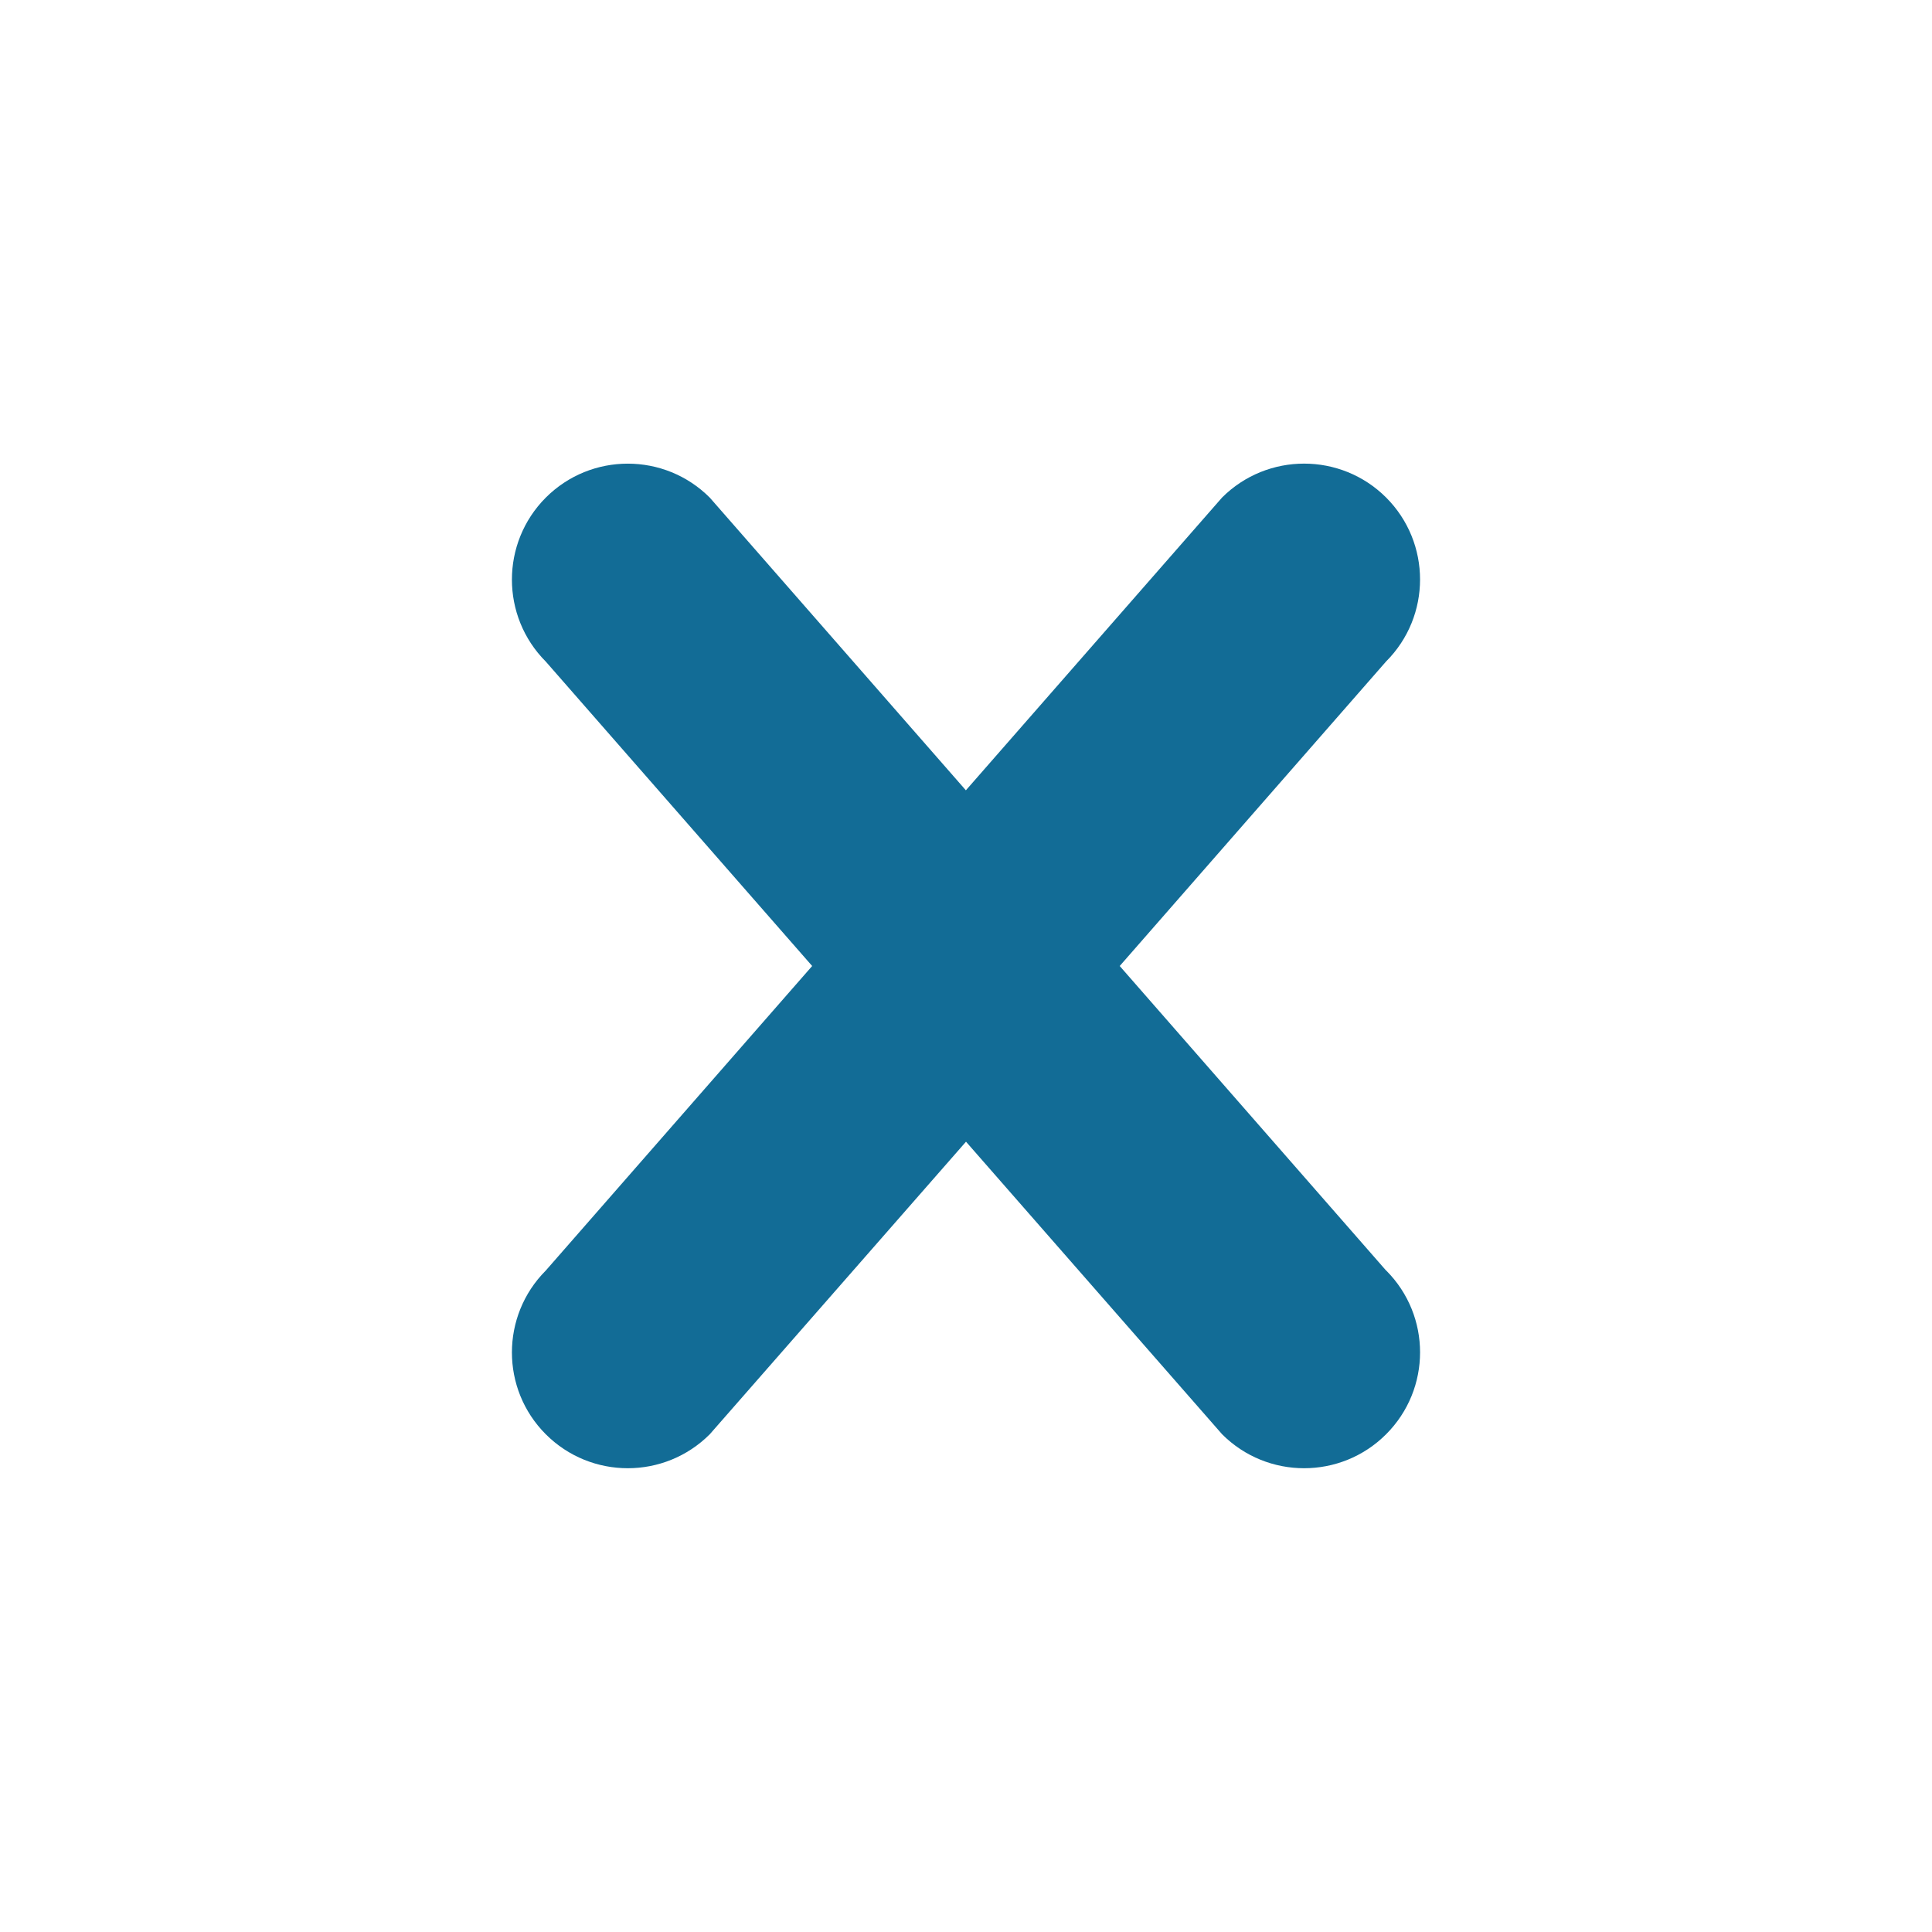 <?xml version="1.0" encoding="utf-8"?>
<!-- Generated by IcoMoon.io -->
<!DOCTYPE svg PUBLIC "-//W3C//DTD SVG 1.1//EN" "http://www.w3.org/Graphics/SVG/1.1/DTD/svg11.dtd">
<svg version="1.1" xmlns="http://www.w3.org/2000/svg" xmlns:xlink="http://www.w3.org/1999/xlink" width="16" height="16" viewBox="0 0 16 16">
<g>
</g>
	<path d="M11.479 10.522l-2.206-2.522 2.206-2.522c0.375-0.375 0.375-0.983 0-1.358-0.375-0.374-0.983-0.374-1.358 0l-2.122 2.425-2.121-2.424c-0.375-0.375-0.983-0.375-1.358 0-0.374 0.375-0.374 0.983 0 1.358l2.206 2.521-2.206 2.522c-0.374 0.375-0.374 0.982 0 1.356 0.375 0.375 0.983 0.375 1.358 0l2.122-2.423 2.121 2.423c0.375 0.375 0.983 0.375 1.358 0s0.375-0.981 0.001-1.356z" fill="#126c96" />
</svg>
